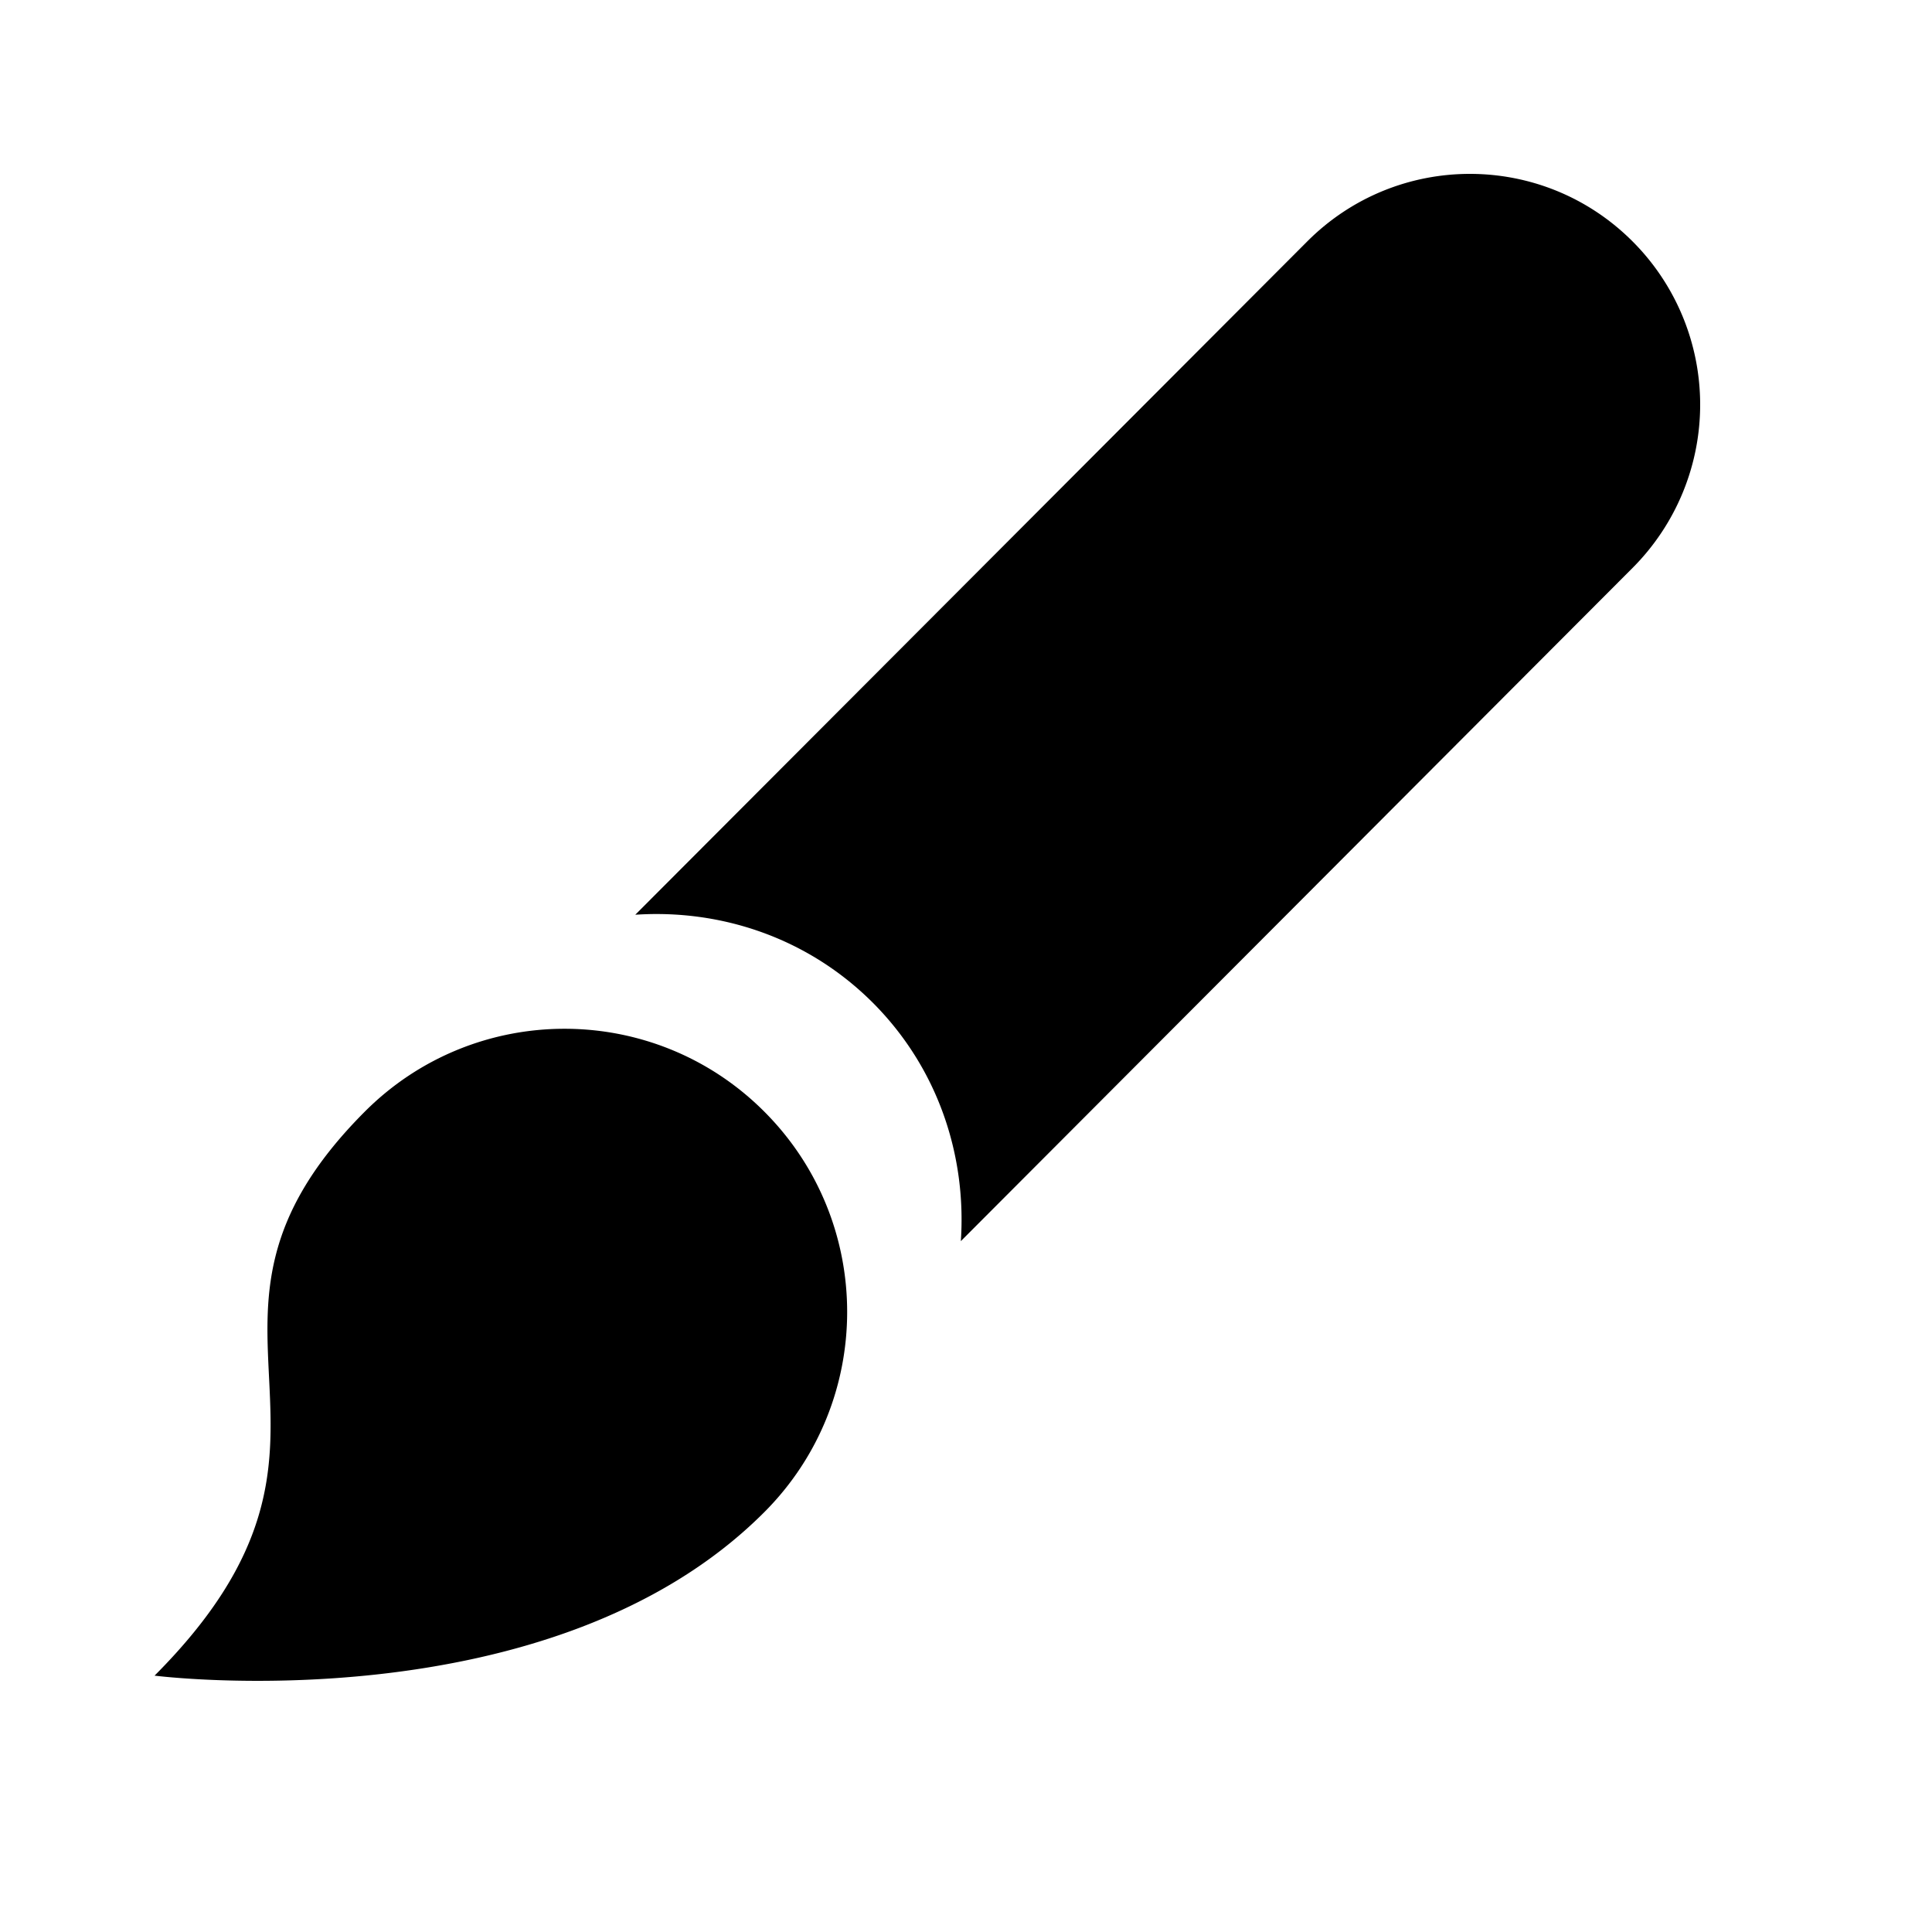 <svg viewBox="0 0 2000 2000" version="1.1" xmlns="http://www.w3.org/2000/svg" height="50pt" width="50pt">
    <path d="M1690.164 250.043c-93.116-93.39-243.911-93.39-337.026 0L657.634 946.93c88.348-5.892 178.524 23.646 246.056 91.24 67.453 67.675 96.929 158.12 90.97 246.654l695.504-697.046C1734.814 542.954 1760 482.285 1760 418.91a239.002 239.002 0 0 0-69.836-168.867zM377.613 1150.789c-221.109 221.574 30.27 335.346-217.613 583.83 0 0 410.2 52.309 631.229-169.265 114.328-114.49 114.328-300.076 0-414.565-114.17-114.41-299.447-114.41-413.616 0z" stroke="none" stroke-width="1" fill-rule="evenodd"/>
</svg>

